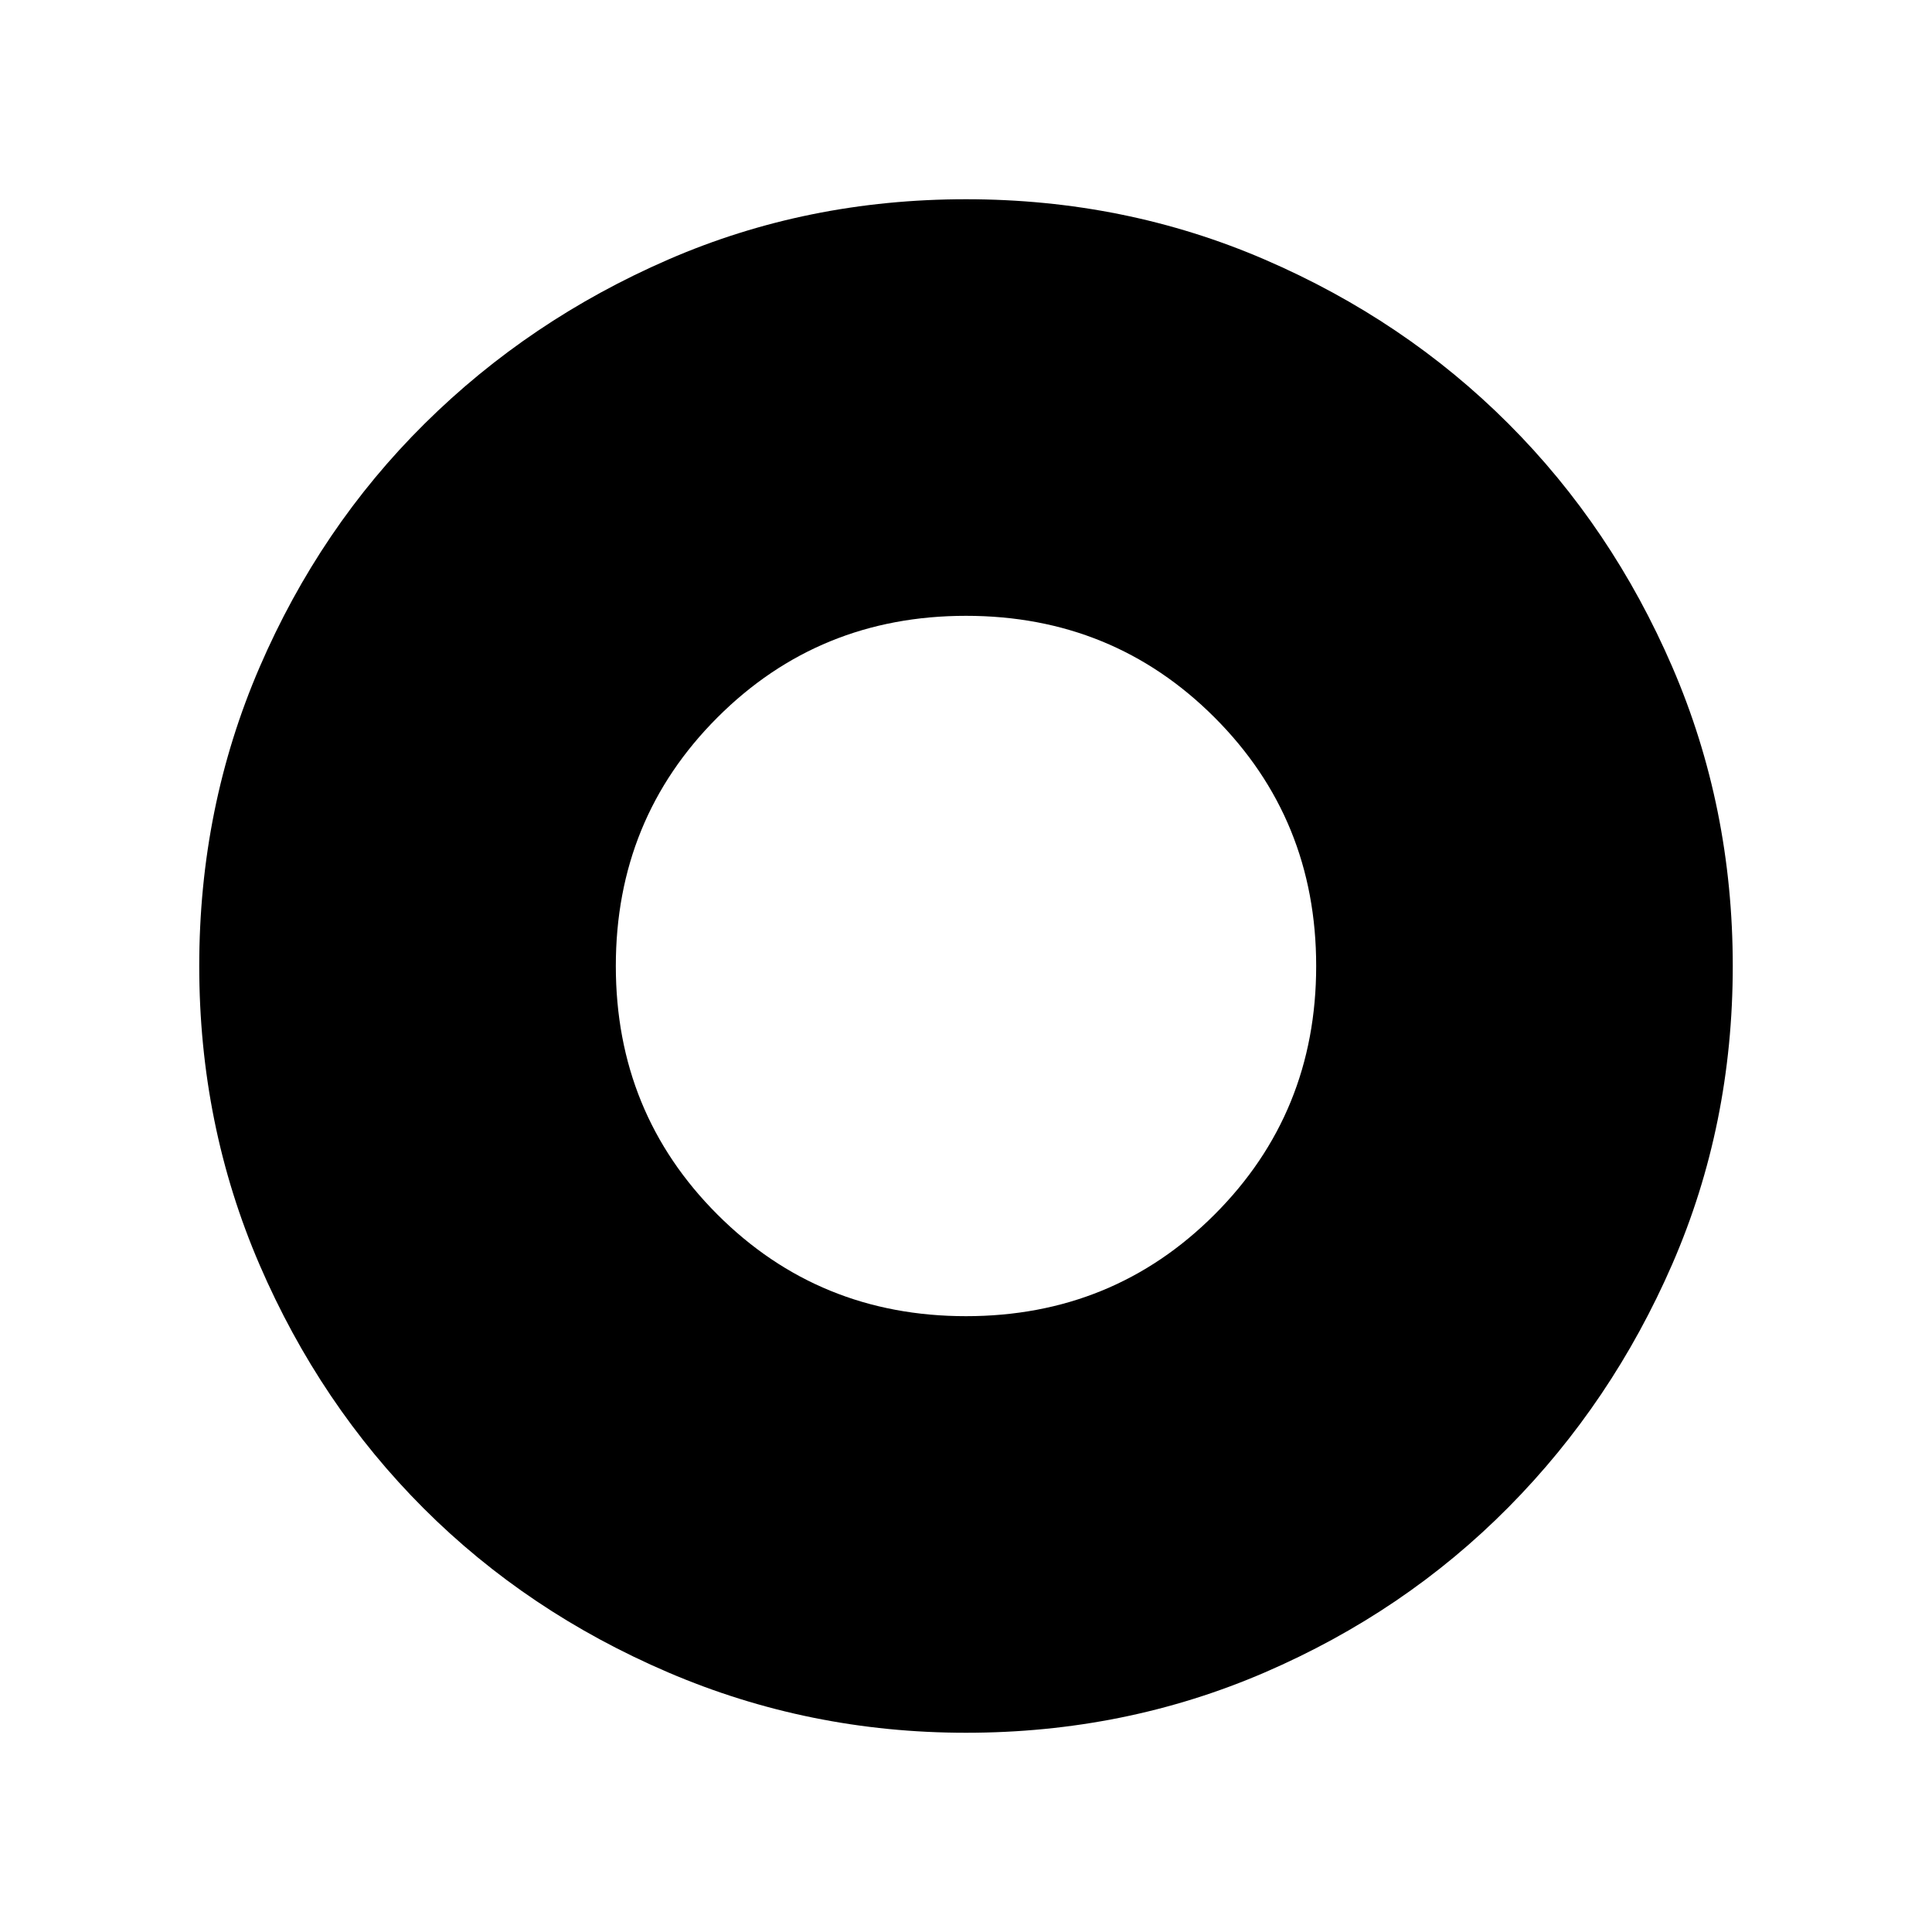 <svg xmlns="http://www.w3.org/2000/svg" height="40" width="40"><path d="M20 35.875Q16.75 35.875 13.833 34.625Q10.917 33.375 8.771 31.229Q6.625 29.083 5.375 26.188Q4.125 23.292 4.125 20Q4.125 16.708 5.375 13.813Q6.625 10.917 8.792 8.771Q10.958 6.625 13.833 5.375Q16.708 4.125 20 4.125Q23.292 4.125 26.188 5.375Q29.083 6.625 31.229 8.771Q33.375 10.917 34.625 13.813Q35.875 16.708 35.875 20Q35.875 23.292 34.625 26.167Q33.375 29.042 31.229 31.208Q29.083 33.375 26.188 34.625Q23.292 35.875 20 35.875ZM20 27.25Q23.042 27.25 25.146 25.146Q27.25 23.042 27.25 20Q27.25 16.958 25.146 14.854Q23.042 12.75 20 12.75Q16.958 12.75 14.854 14.854Q12.75 16.958 12.75 20Q12.75 23.042 14.854 25.146Q16.958 27.25 20 27.25Z"/></svg>